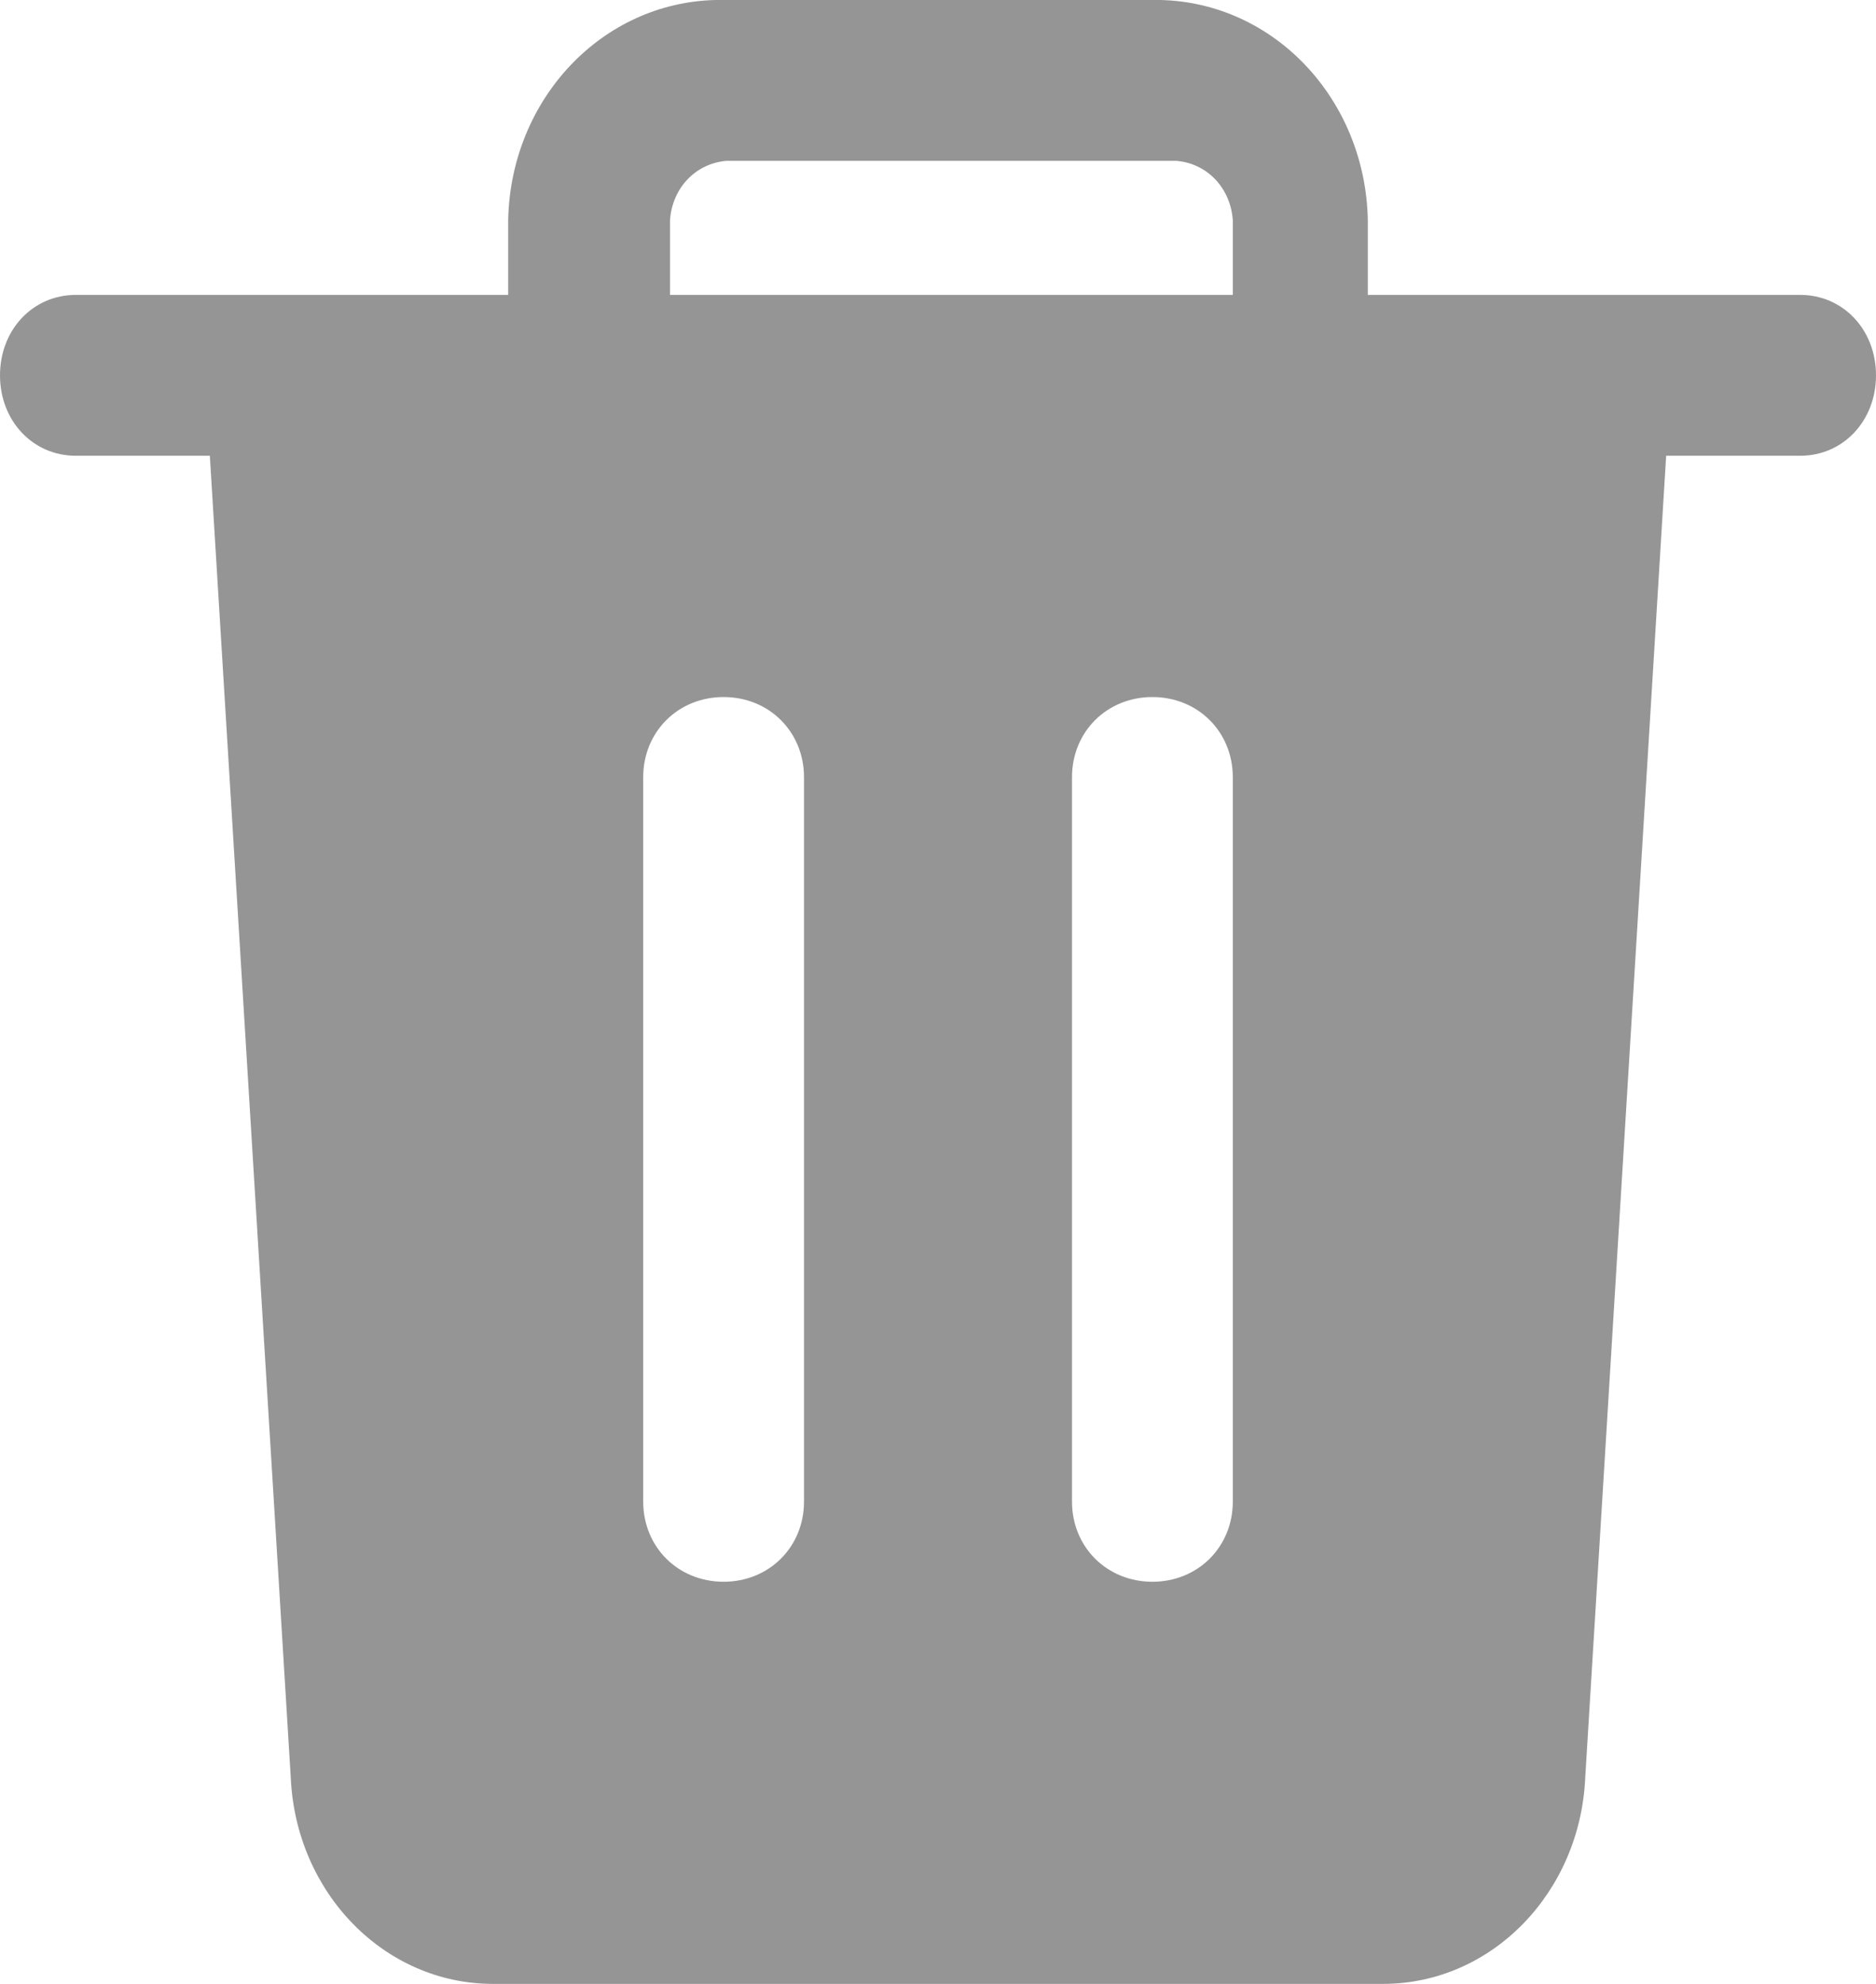 <?xml version="1.0" encoding="UTF-8"?>
<svg width="70px" height="74px" viewBox="0 0 70 74" version="1.1" xmlns="http://www.w3.org/2000/svg" xmlns:xlink="http://www.w3.org/1999/xlink">
    <!-- Generator: Sketch 52.3 (67297) - http://www.bohemiancoding.com/sketch -->
    <title>delete</title>
    <desc>Created with Sketch.</desc>
    <g id="Page-1" stroke="none" stroke-width="1" fill="none" fill-rule="evenodd">
        <path d="M67.17,11 L51.038,11 L51.038,8.2 C50.943,3.7 47.547,0.1 43.302,0 L26.698,0 C22.453,0.1 19.057,3.7 18.962,8.2 L18.962,11 L2.83,11 C1.226,11 0,12.3 0,14 C0,15.7 1.226,17 2.83,17 L7.83,17 L10.849,66.3 C11.038,70.6 14.34,74 18.396,74 L51.604,74 C55.66,74 58.962,70.6 59.151,66.3 L62.17,17 L67.17,17 C68.774,17 70,15.7 70,14 C70,12.3 68.774,11 67.17,11 Z M30,56.009 C30,57.704 28.7,59 27,59 C25.3,59 24,57.704 24,56.009 L24,28.991 C24,27.296 25.3,26 27,26 C28.7,26 30,27.296 30,28.991 L30,56.009 Z M46,56.009 C46,57.704 44.7,59 43,59 C41.3,59 40,57.704 40,56.009 L40,28.991 C40,27.296 41.3,26 43,26 C44.7,26 46,27.296 46,28.991 L46,56.009 Z M46,11 L25,11 L25,8.2 C25.095,7 25.955,6.1 27.1,6 L43.9,6 C45.045,6.1 45.905,7 46,8.2 L46,11 Z" id="delete" fill="#959595" fill-rule="nonzero"></path>
    </g>
</svg>
